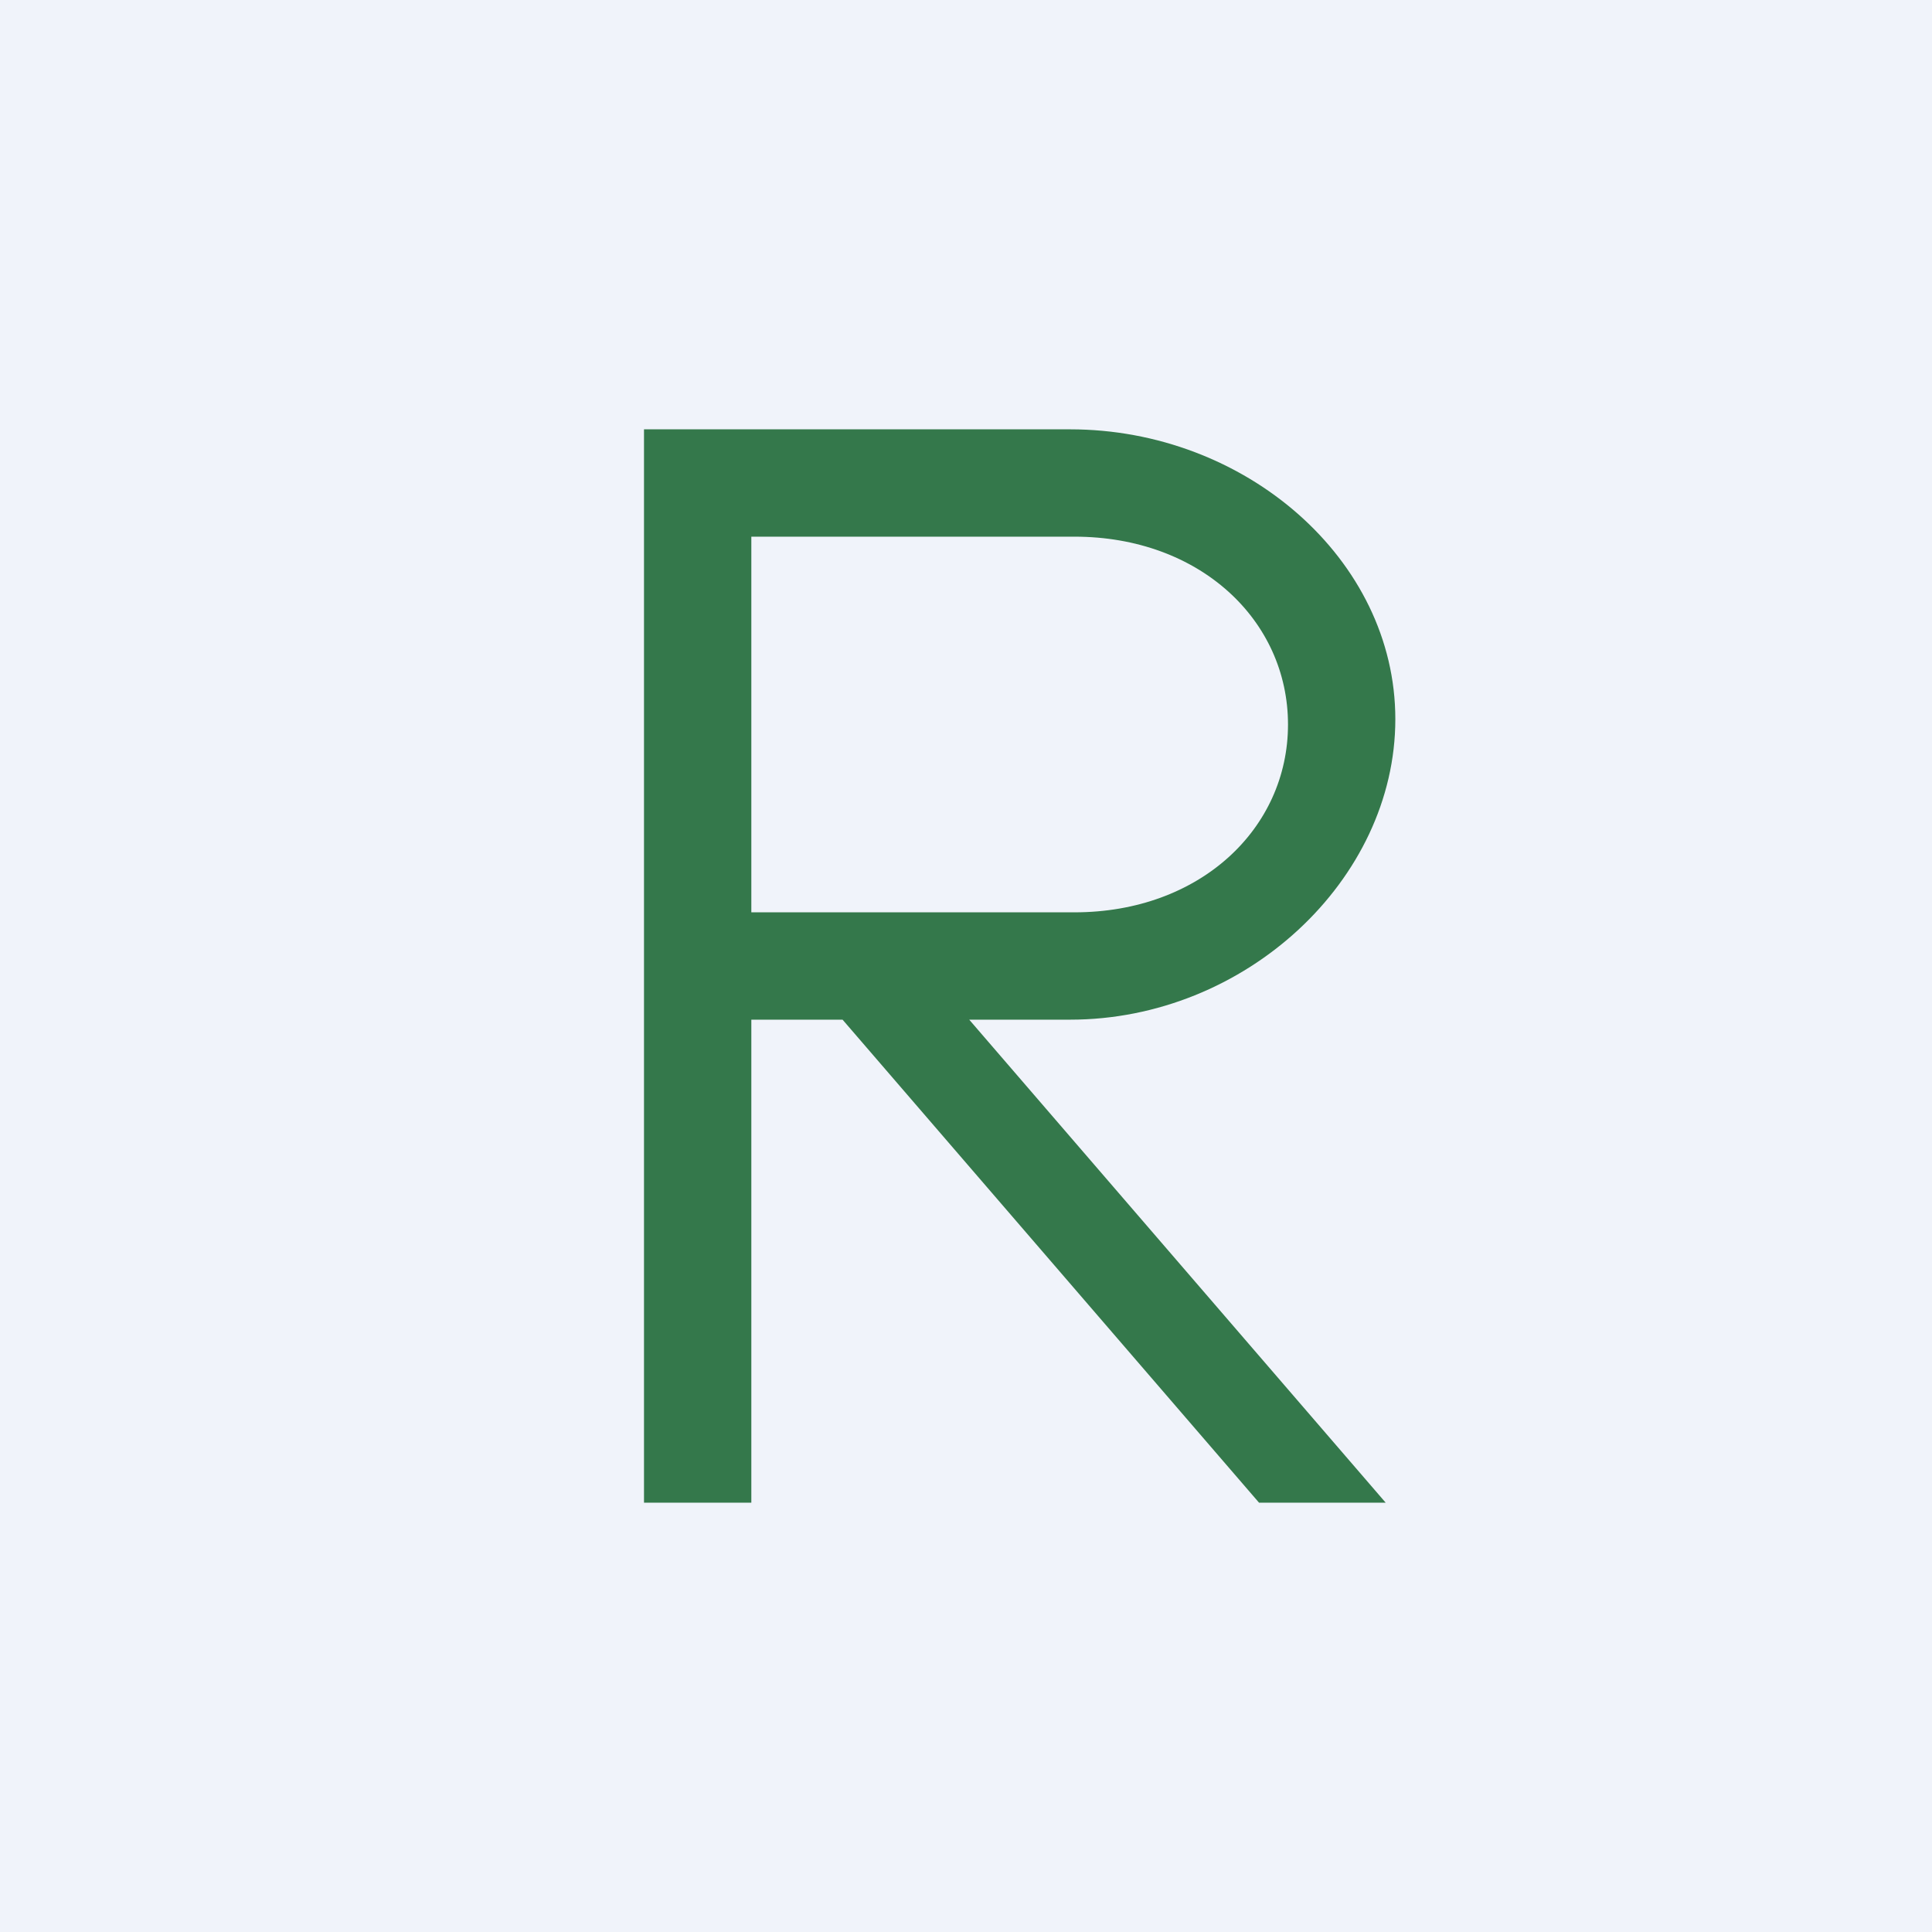 <!-- by TradingView --><svg width="18" height="18" viewBox="0 0 18 18" xmlns="http://www.w3.org/2000/svg"><path fill="#F0F3FA" d="M0 0h18v18H0z"/><path d="M6 14h1V9.5h.85l3.88 4.5h1.18L9.03 9.5h.94C11.6 9.5 13 8.2 13 6.7 13 5.21 11.6 4 9.97 4H6v10Zm1-9h3.01C11.18 5 12 5.78 12 6.75s-.82 1.75-1.99 1.75H7V5Z" fill="#34784B"/></svg>